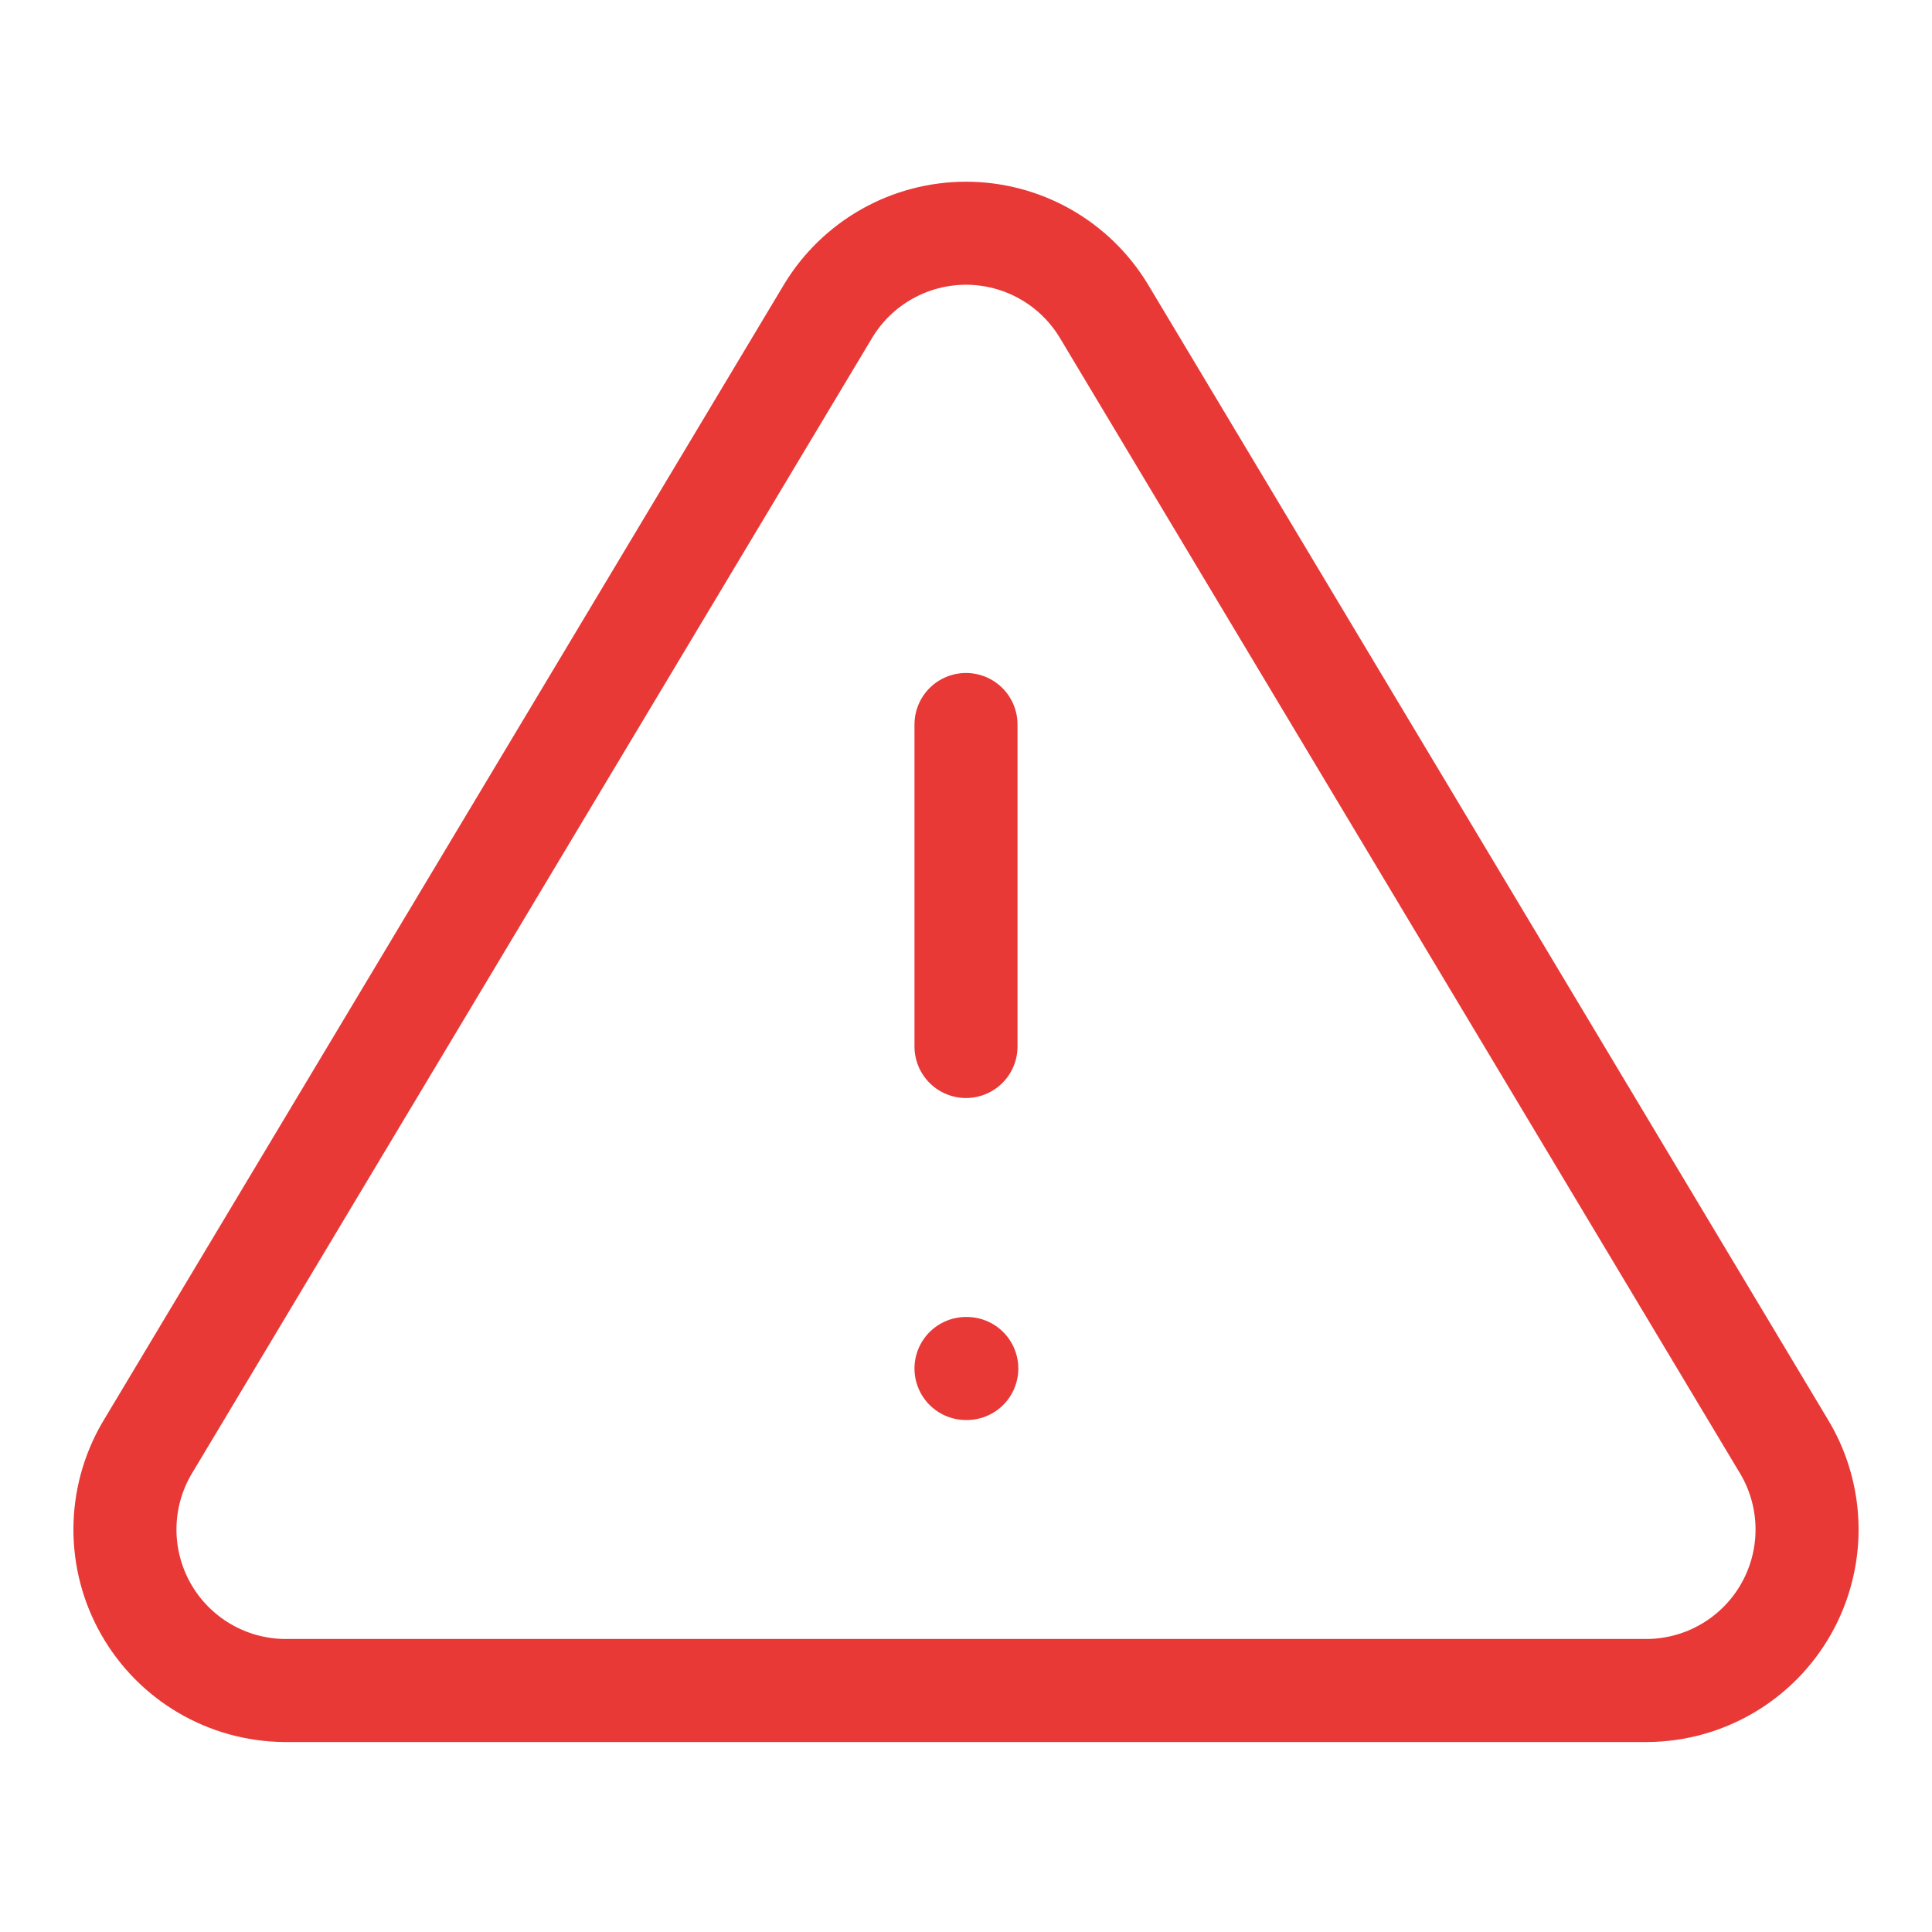 <svg width="75" height="75" viewBox="0 0 75 75" fill="none" xmlns="http://www.w3.org/2000/svg">
<path d="M32.156 12.062L5.688 56.25C5.142 57.195 4.853 58.267 4.85 59.358C4.847 60.449 5.13 61.522 5.67 62.47C6.211 63.419 6.99 64.209 7.93 64.762C8.871 65.316 9.94 65.613 11.031 65.625H63.969C65.06 65.613 66.129 65.316 67.07 64.762C68.01 64.209 68.79 63.419 69.33 62.47C69.87 61.522 70.153 60.449 70.15 59.358C70.147 58.267 69.858 57.195 69.312 56.25L42.844 12.062C42.287 11.144 41.502 10.385 40.566 9.858C39.63 9.331 38.574 9.054 37.5 9.054C36.426 9.054 35.37 9.331 34.434 9.858C33.498 10.385 32.713 11.144 32.156 12.062Z" stroke="#E83937" stroke-width="4" stroke-linecap="round" stroke-linejoin="round"/>
<path d="M37.5 28.125V40.625" stroke="#E83937" stroke-width="4" stroke-linecap="round" stroke-linejoin="round"/>
<path d="M37.5 53.125H37.531" stroke="#E83937" stroke-width="4" stroke-linecap="round" stroke-linejoin="round"/>
</svg>
